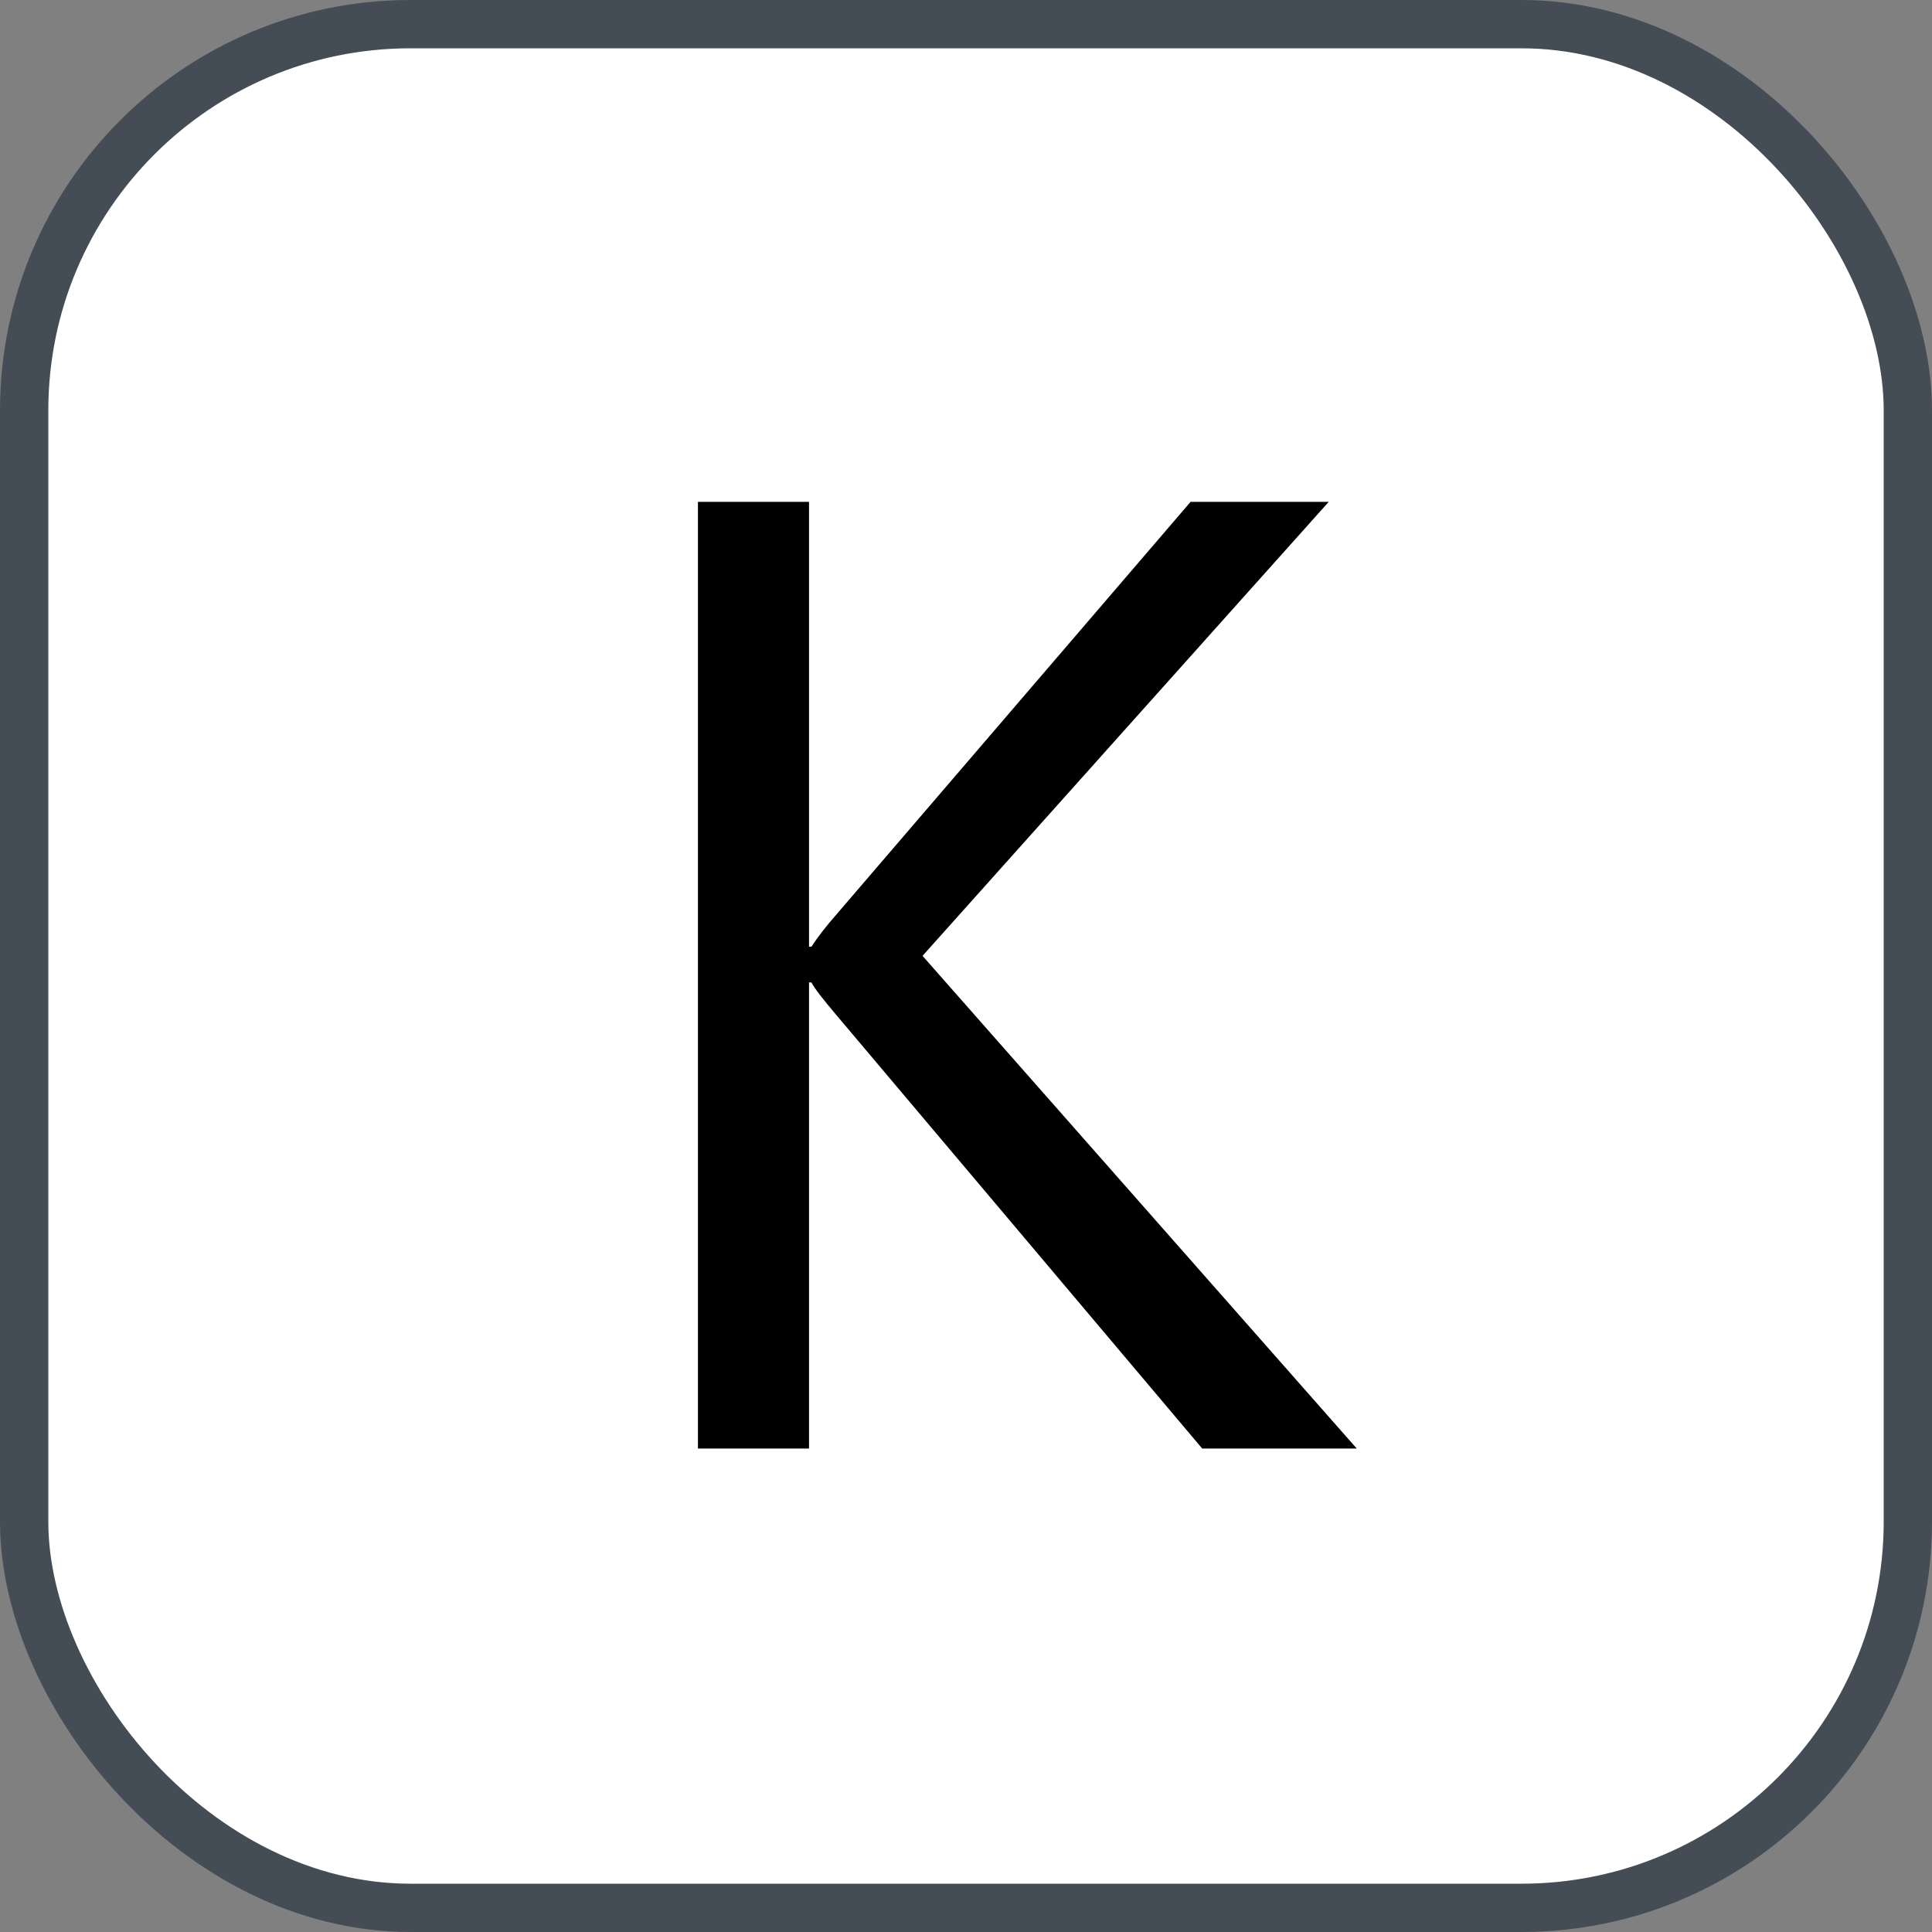 <svg xmlns="http://www.w3.org/2000/svg" version="1.1" xmlns:xlink="http://www.w3.org/1999/xlink" xmlns:svgjs="http://svgjs.com/svgjs" width="40" height="40"><rect width="100%" height="100%" fill="#808080" stroke="none"/><svg id="SvgjsSvg1002" style="overflow: hidden; top: -100%; left: -100%; position: absolute; opacity: 0;" width="2" height="0" focusable="false"><polyline id="SvgjsPolyline1003" points="0,0"></polyline><path id="SvgjsPath1004" d="M0 0 "></path></svg><defs id="SvgjsDefs2955"></defs><rect id="SvgjsRect2956" width="39" height="39" x="0.5" y="0.5" rx="8" ry="8" fill="#ffffff" stroke-opacity="1" stroke="#444c56" stroke-width="1"></rect><path id="SvgjsPath2957" d="M28.09 29.99L19.10 19.79L27.51 10.39L24.65 10.39L17.32 18.93C17.10 19.18 16.93 19.40 16.80 19.60L16.75 19.60L16.75 10.39L14.45 10.39L14.45 29.99L16.75 29.99L16.75 20.34L16.80 20.34C16.86 20.46 17.04 20.69 17.32 21.02L24.89 29.99Z" fill="#000000"></path></svg>